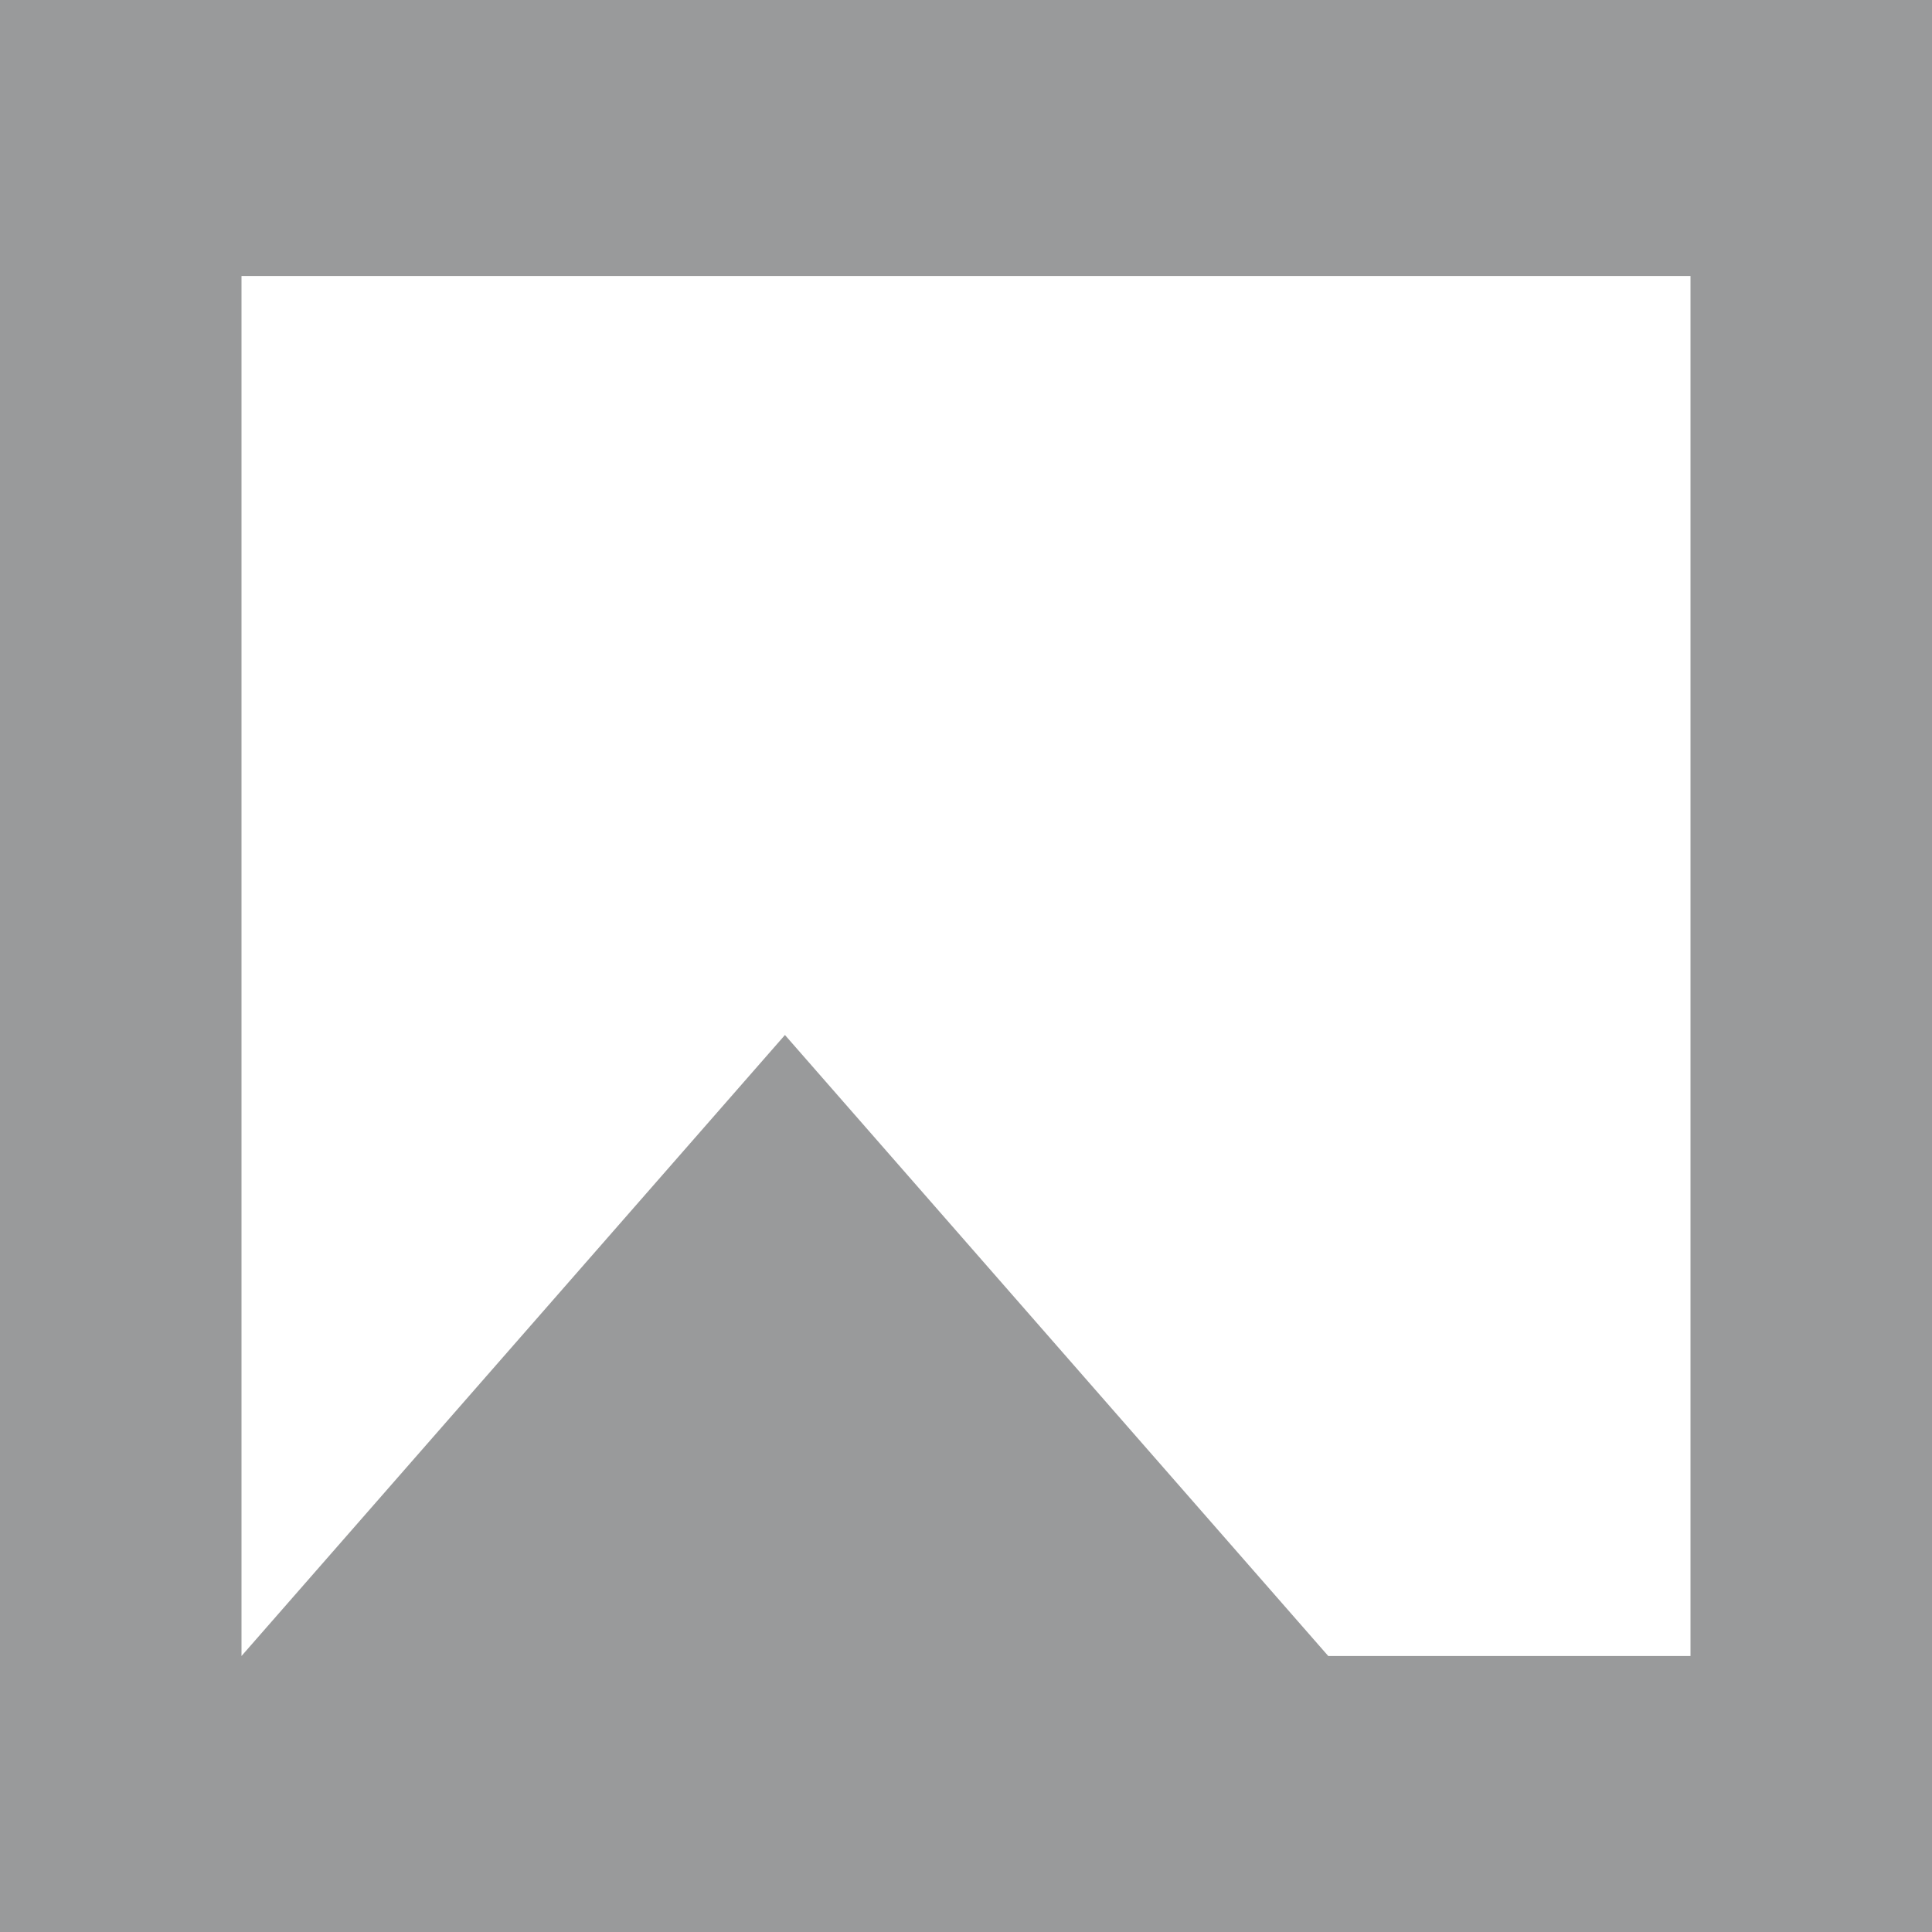 <svg xmlns="http://www.w3.org/2000/svg" xmlns:xlink="http://www.w3.org/1999/xlink" width="14" height="14" viewBox="0 0 14 14">
  <defs>
    <clipPath id="clip-path">
      <rect width="14" height="14" fill="none"/>
    </clipPath>
  </defs>
  <g id="photos" opacity="0.5" clip-path="url(#clip-path)">
    <path id="photos-2" data-name="photos" d="M0,0V14H14V0ZM12.25,12H9.625L5.688,7.5,1.75,12V2h10.5Z" fill="#343638" fill-rule="evenodd"/>
  </g>
</svg>
